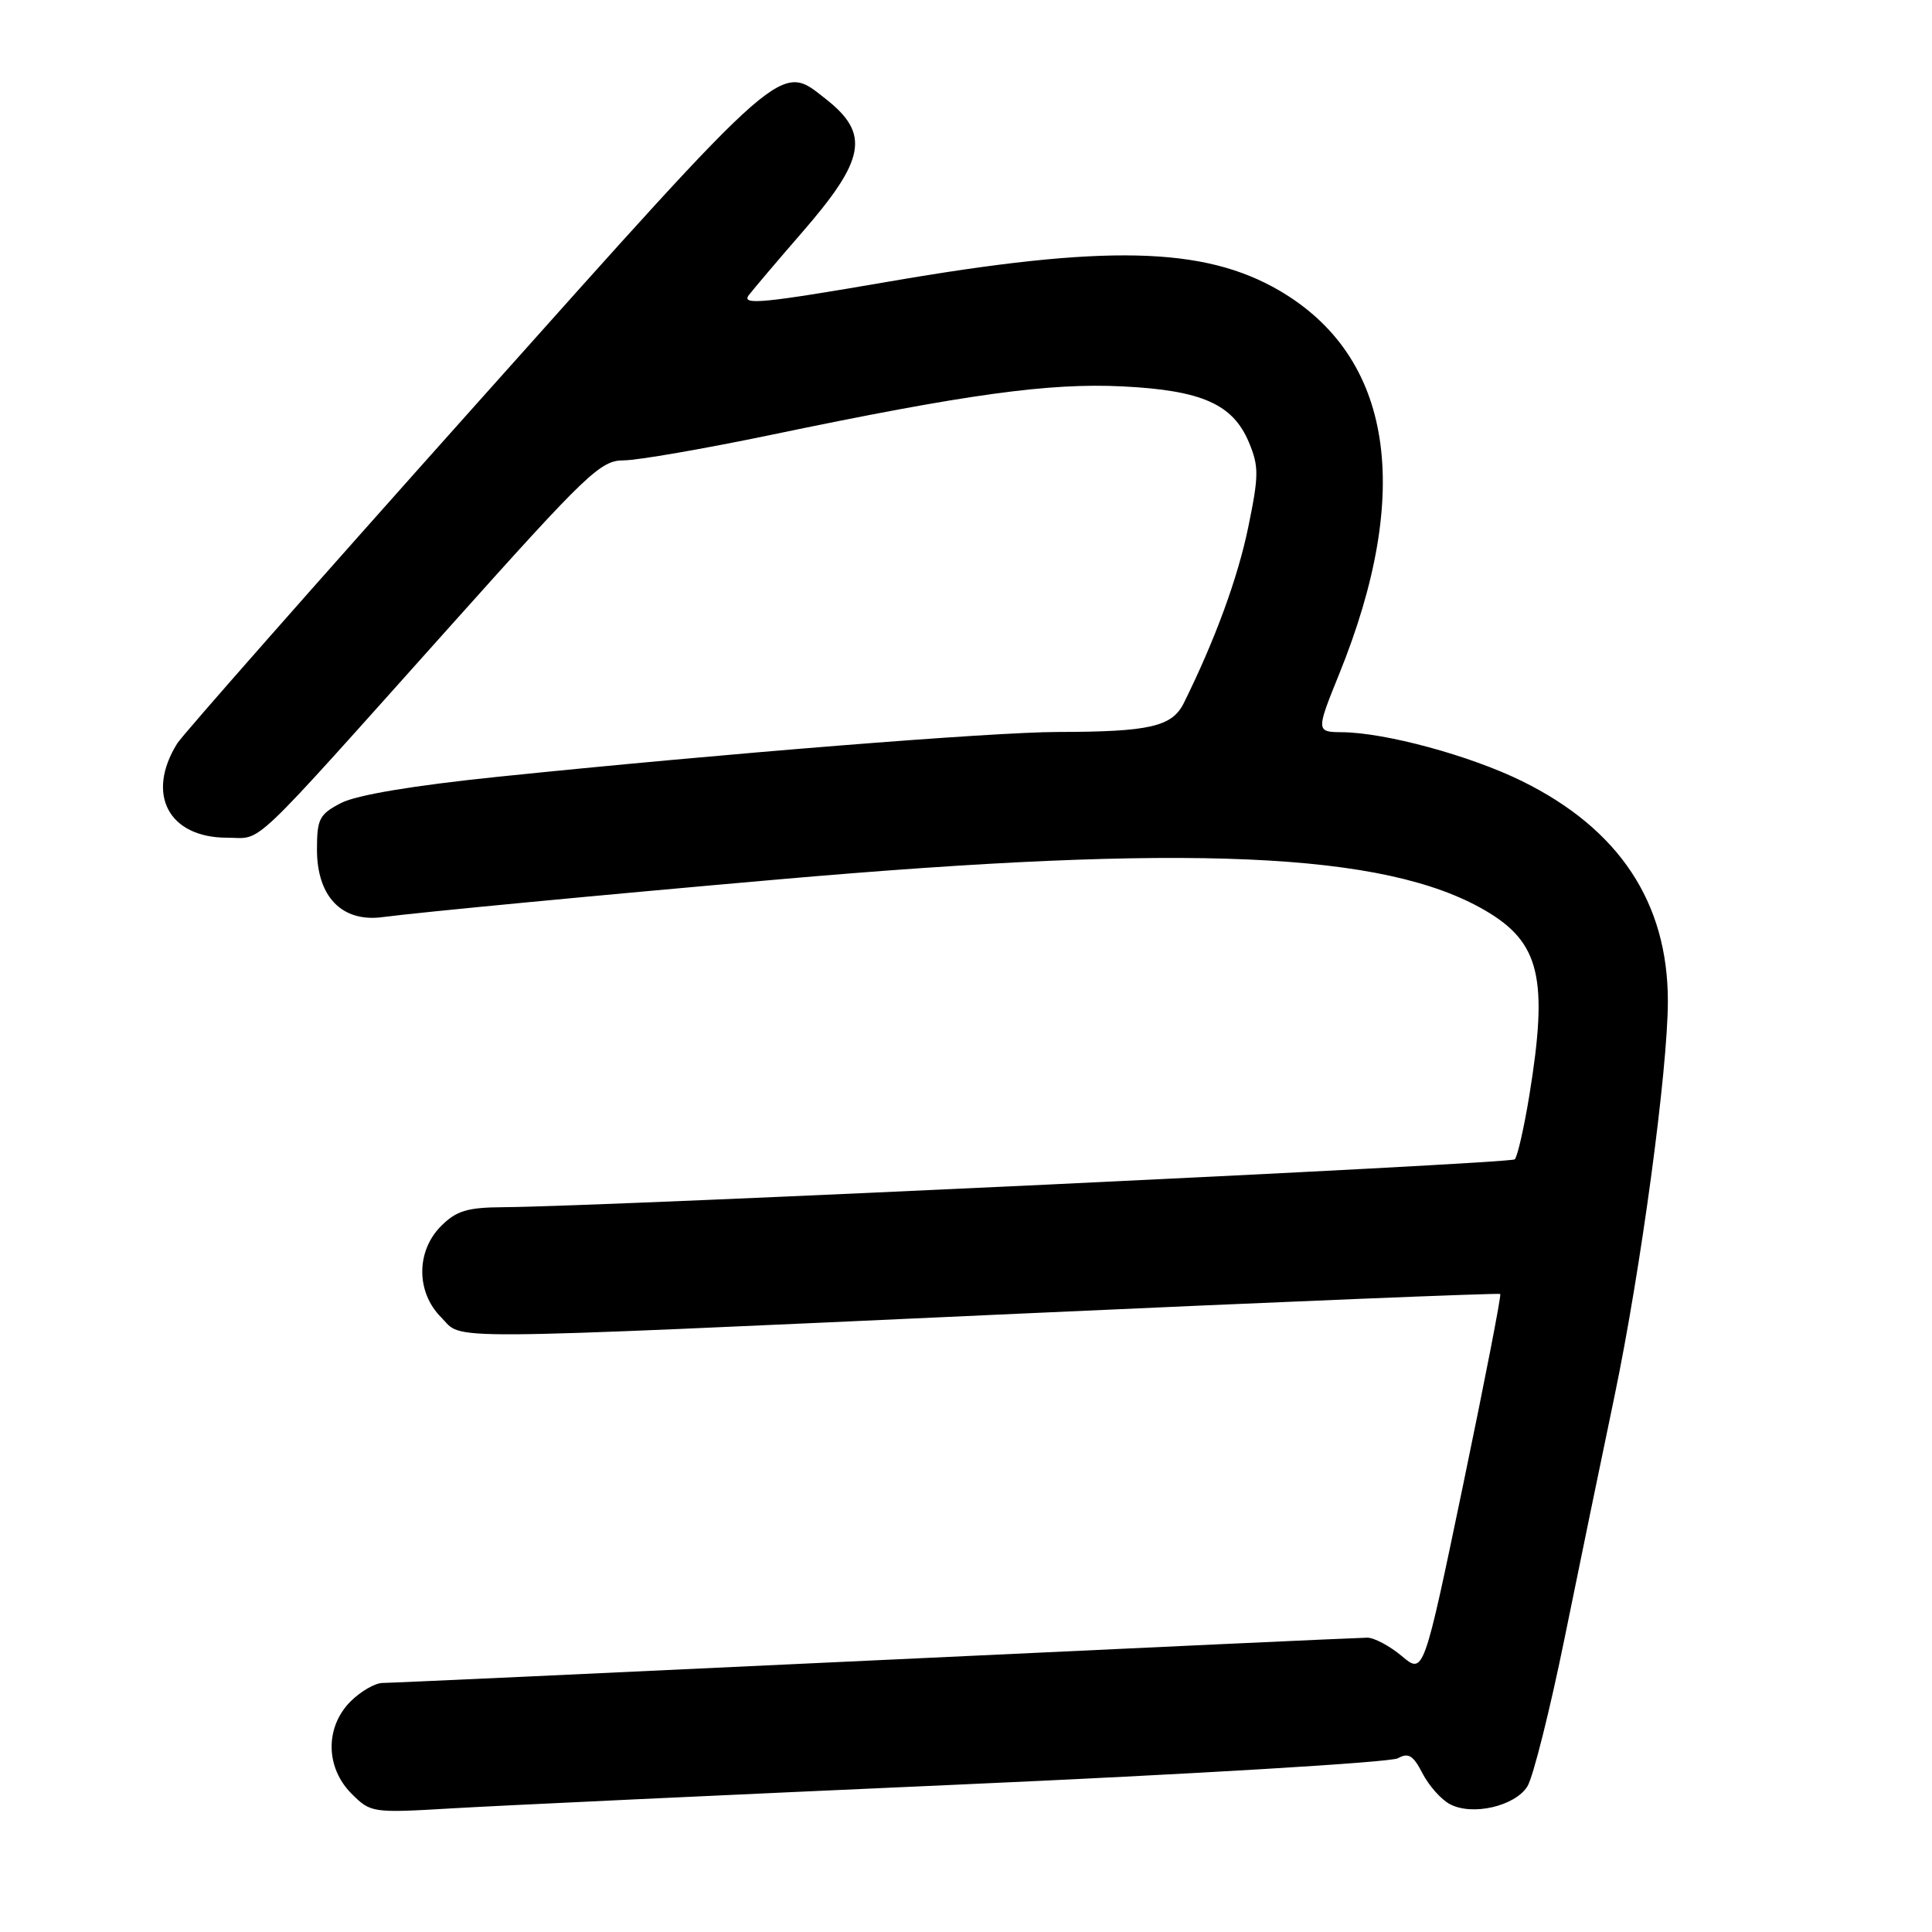 <?xml version="1.0" encoding="UTF-8" standalone="no"?>
<!DOCTYPE svg PUBLIC "-//W3C//DTD SVG 1.1//EN" "http://www.w3.org/Graphics/SVG/1.1/DTD/svg11.dtd" >
<svg xmlns="http://www.w3.org/2000/svg" xmlns:xlink="http://www.w3.org/1999/xlink" version="1.1" viewBox="0 0 256 256">
 <g >
 <path fill="currentColor"
d=" M 127.00 236.47 C 158.07 235.09 184.28 233.52 185.23 232.98 C 186.62 232.20 187.26 232.59 188.49 234.98 C 189.33 236.61 190.96 238.45 192.12 239.06 C 195.07 240.64 200.74 239.34 202.39 236.70 C 203.14 235.49 205.37 226.62 207.33 217.00 C 209.29 207.38 212.26 192.97 213.93 185.00 C 217.42 168.25 221.00 141.77 221.00 132.64 C 221.00 119.58 214.53 109.83 201.67 103.50 C 194.78 100.11 183.50 97.05 177.75 97.02 C 174.40 97.00 174.40 96.83 177.41 89.41 C 187.30 65.06 184.54 47.25 169.50 38.49 C 159.48 32.66 146.48 32.36 117.74 37.32 C 101.08 40.19 98.18 40.47 99.22 39.11 C 99.90 38.23 103.04 34.53 106.19 30.90 C 114.69 21.14 115.31 17.75 109.45 13.14 C 103.28 8.29 104.49 7.23 62.93 53.75 C 41.92 77.26 24.17 97.40 23.49 98.50 C 19.29 105.23 22.33 111.00 30.09 111.00 C 34.95 111.00 32.38 113.44 59.91 82.69 C 77.81 62.69 79.58 61.00 82.64 61.00 C 84.47 61.00 93.28 59.47 102.23 57.61 C 128.07 52.22 139.03 50.71 148.75 51.20 C 159.25 51.72 163.37 53.55 165.49 58.62 C 166.82 61.80 166.81 63.02 165.40 69.85 C 164.01 76.60 161.00 84.80 156.86 93.16 C 155.30 96.29 152.35 96.97 140.19 96.99 C 131.46 97.00 95.71 99.86 65.95 102.93 C 54.73 104.09 47.25 105.34 45.20 106.40 C 42.32 107.89 42.00 108.50 42.00 112.57 C 42.00 118.84 45.33 122.25 50.72 121.52 C 55.38 120.90 79.69 118.58 103.00 116.54 C 157.55 111.76 183.43 112.88 196.74 120.61 C 204.06 124.86 205.19 129.60 202.63 145.24 C 201.93 149.49 201.07 153.27 200.71 153.62 C 200.13 154.20 80.35 159.87 66.70 159.96 C 61.91 159.99 60.48 160.43 58.45 162.45 C 55.12 165.79 55.12 171.21 58.45 174.55 C 61.52 177.61 56.22 177.65 135.00 174.07 C 169.93 172.48 198.63 171.31 198.79 171.46 C 198.95 171.62 196.73 183.02 193.86 196.81 C 188.64 221.88 188.64 221.88 185.75 219.44 C 184.15 218.10 182.09 217.00 181.17 217.00 C 180.25 217.00 150.93 218.35 116.00 220.00 C 81.08 221.65 51.69 223.00 50.70 223.00 C 49.72 223.00 47.80 224.10 46.45 225.45 C 43.06 228.85 43.11 234.20 46.58 237.67 C 49.12 240.21 49.31 240.24 59.83 239.62 C 65.70 239.27 95.92 237.85 127.00 236.47 Z "/>
</g>
</svg>